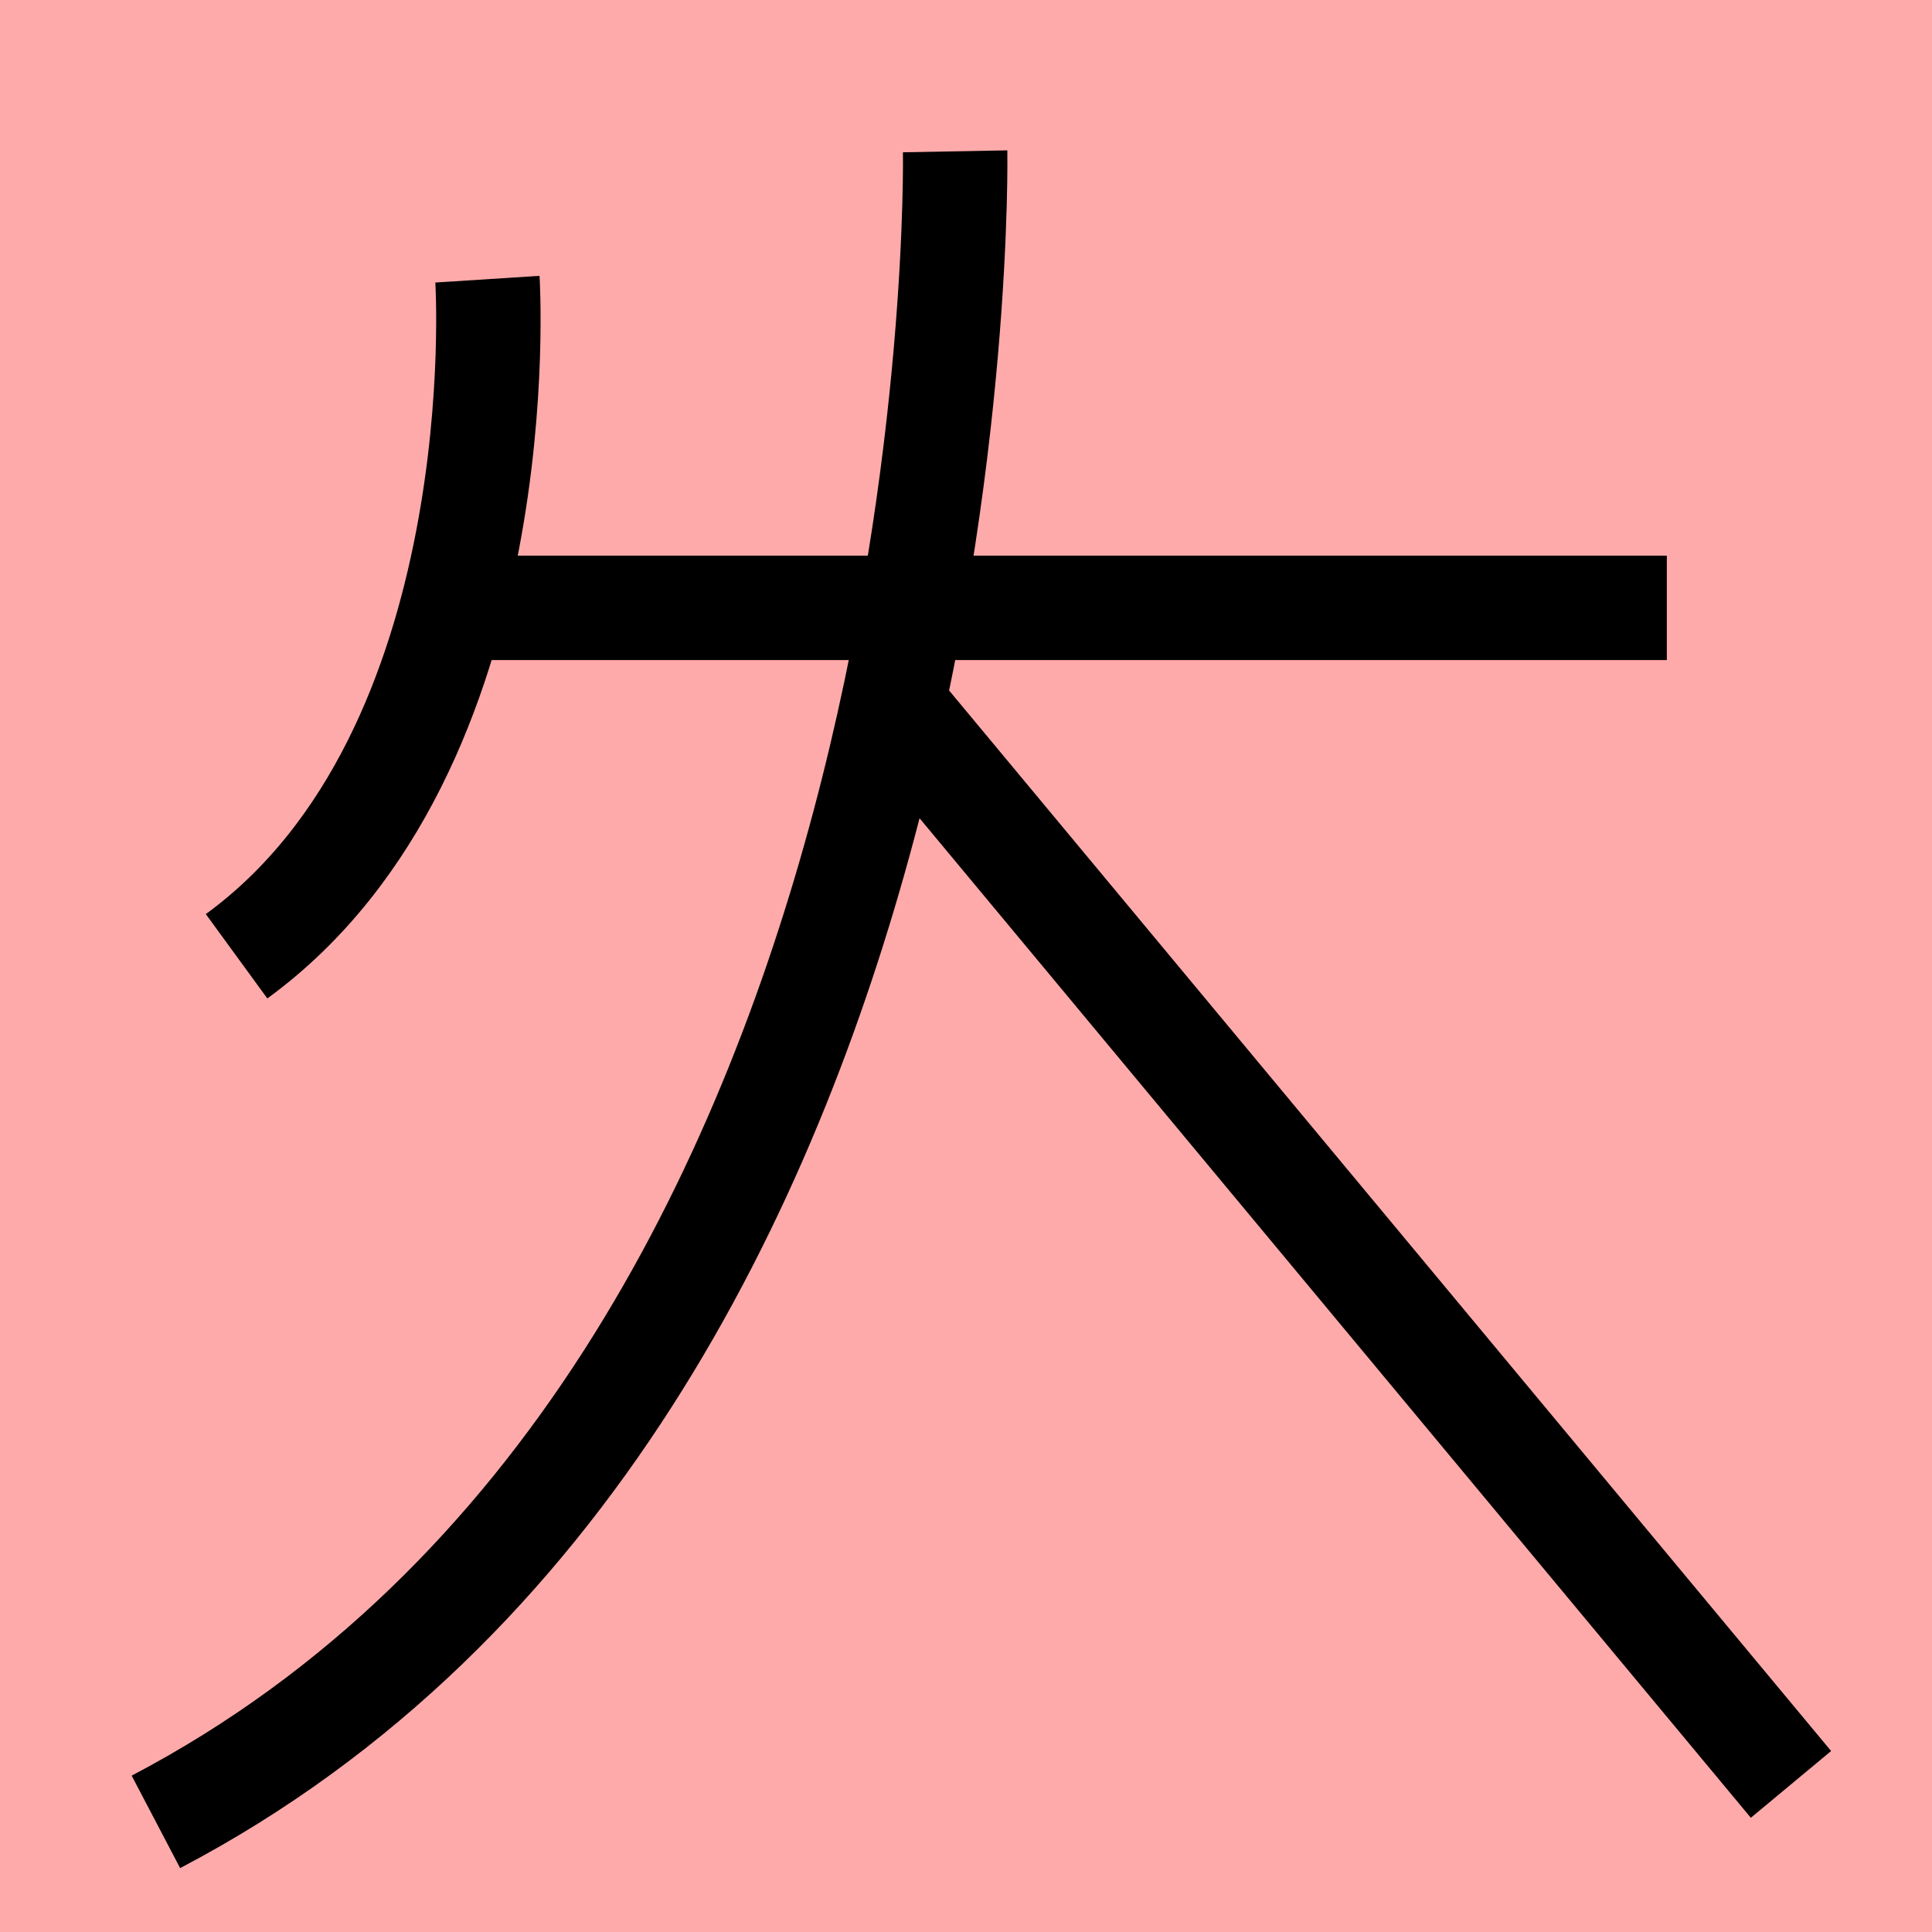<?xml version="1.0" encoding="UTF-8"?>
<svg width="20mm" height="20mm" version="1.1" viewBox="0 0 6.754 6.754" xmlns="http://www.w3.org/2000/svg">
    <!-- From 兵Y14:Z15 -->
    <path fill="#faa" d="m0 0 h20v20h-20" />
    <g fill="none" stroke="#000" stroke-width=".365" >
        <path d="M1.504 2.125h4.323" />
		<path d="M3.339 0.529s0.08 4.333-2.794 5.84" />
		<path d="M3.099 2.436l3.162 3.802" />
		<path d="M1.704 0.976s0.106 1.65-0.877 2.367" />
    </g>
</svg>